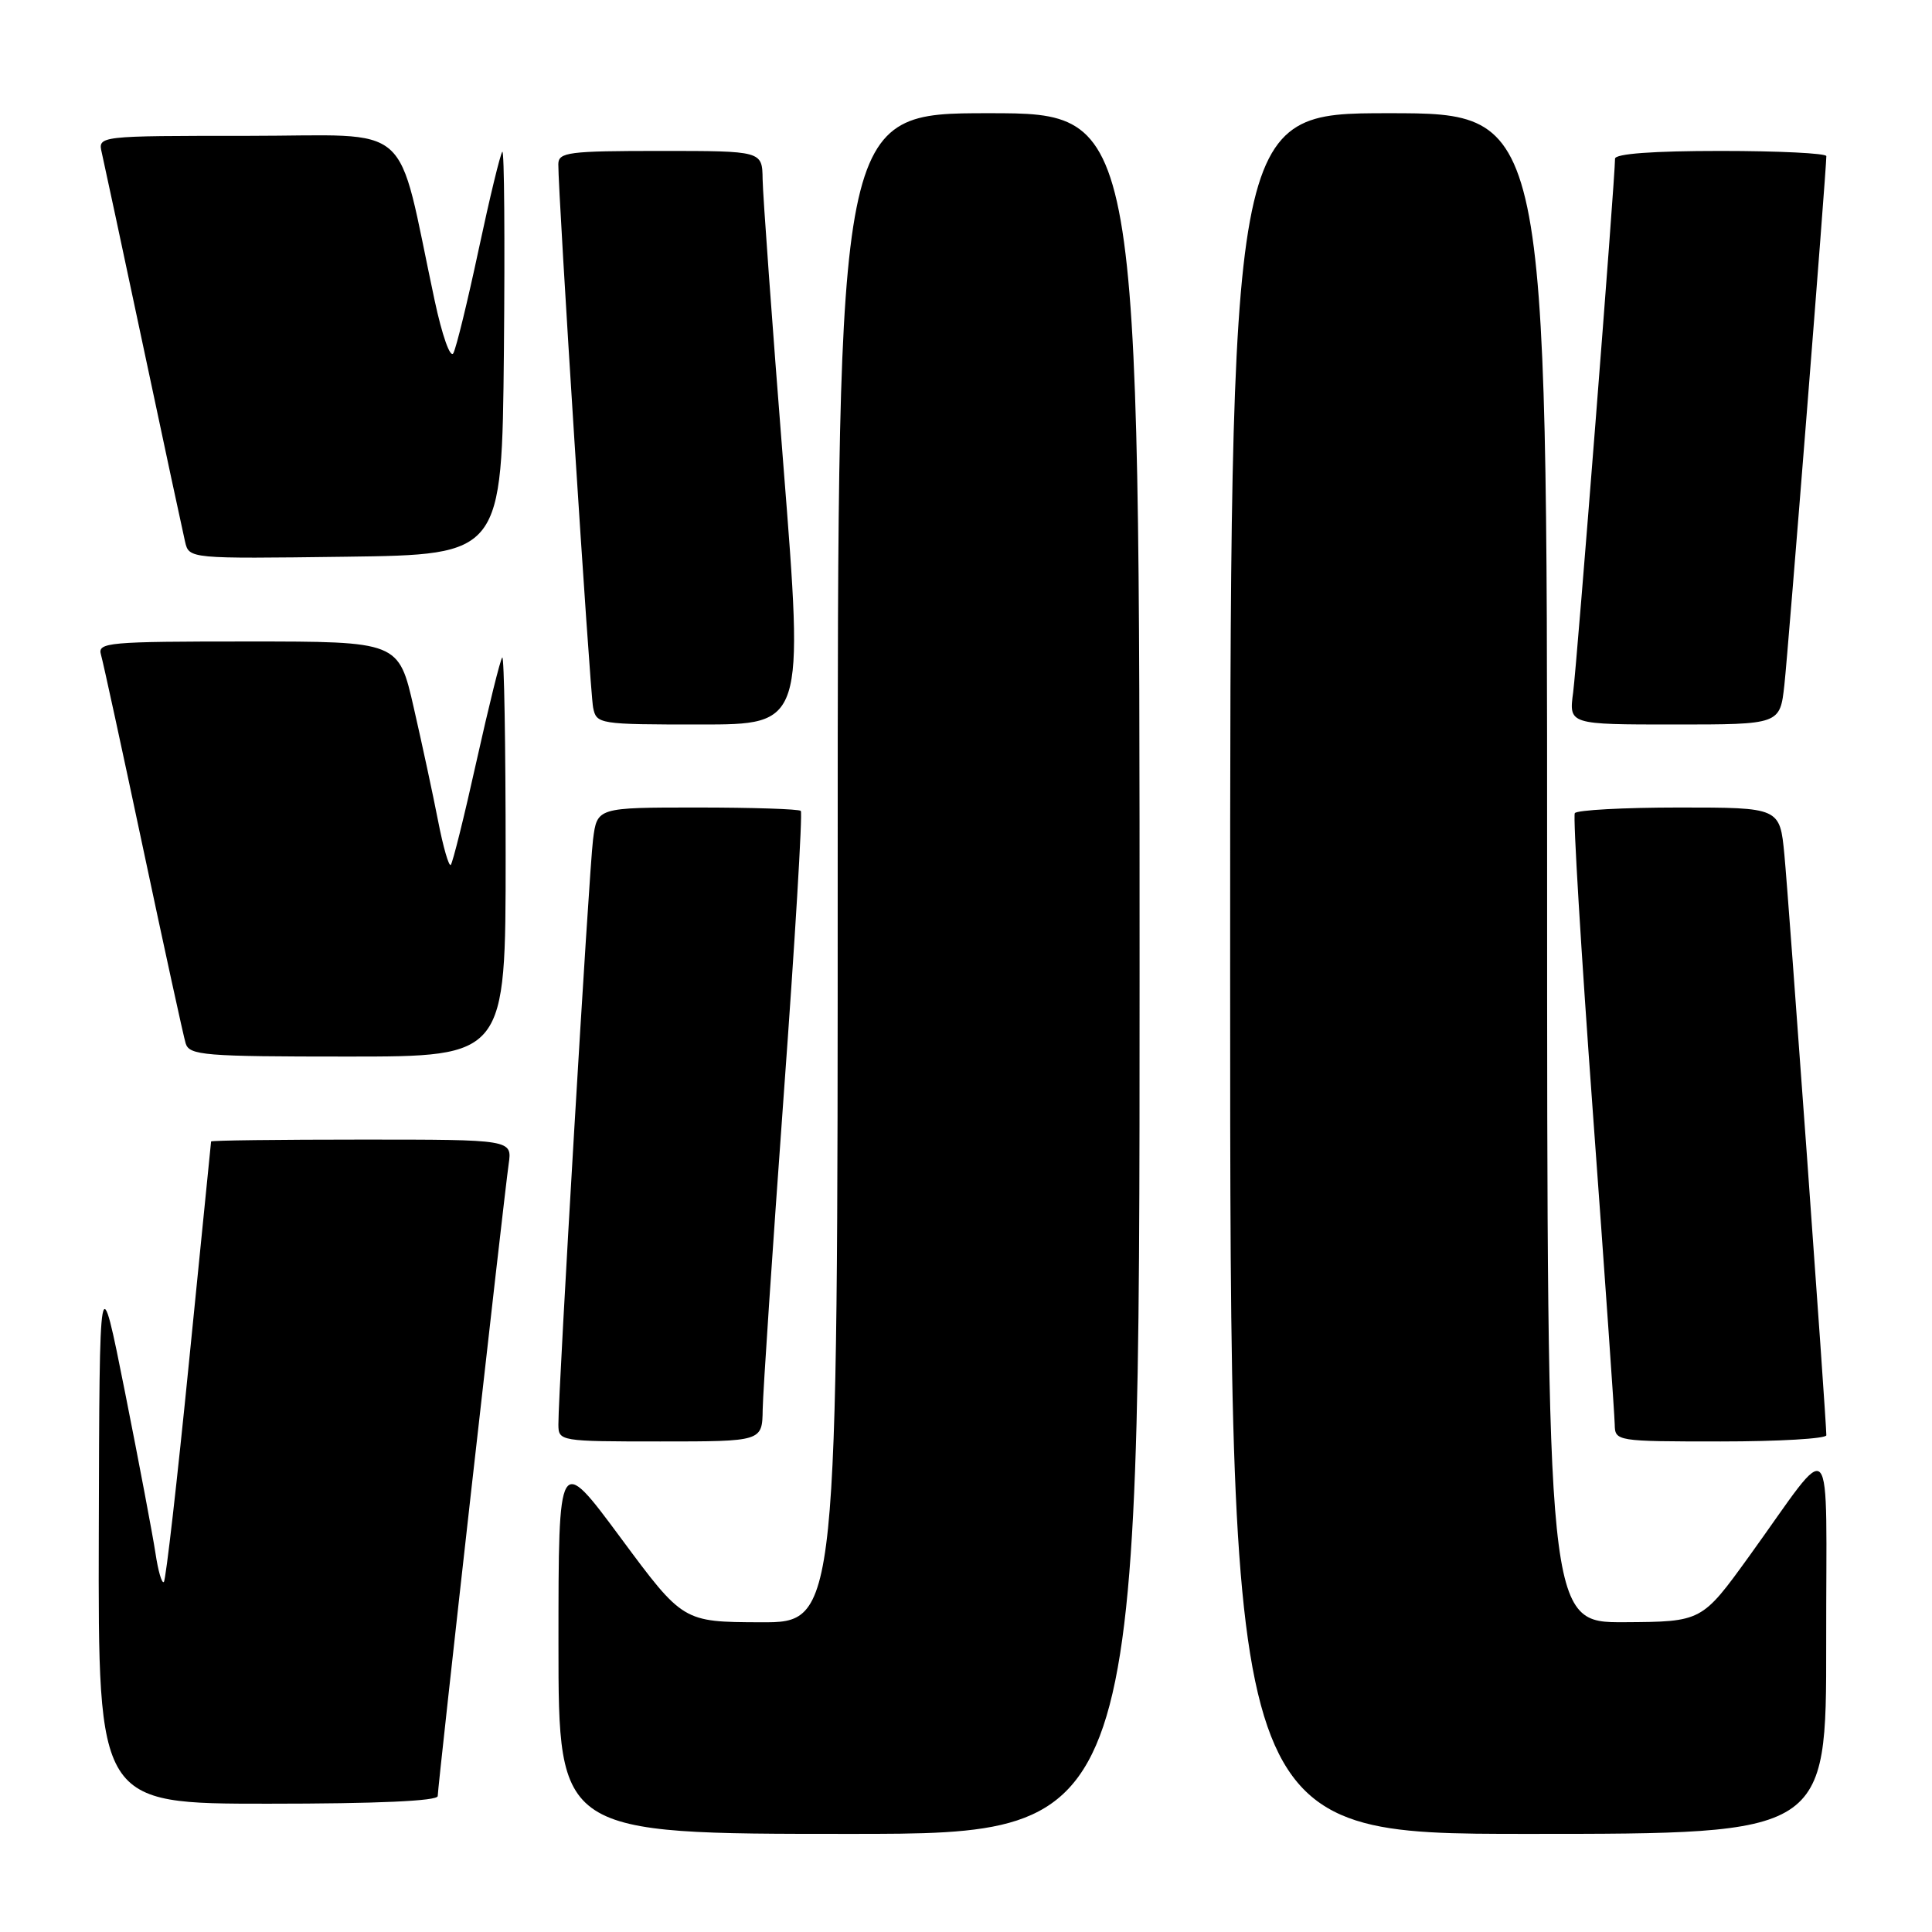 <?xml version="1.0" encoding="UTF-8" standalone="no"?>
<!DOCTYPE svg PUBLIC "-//W3C//DTD SVG 1.1//EN" "http://www.w3.org/Graphics/SVG/1.1/DTD/svg11.dtd" >
<svg xmlns="http://www.w3.org/2000/svg" xmlns:xlink="http://www.w3.org/1999/xlink" version="1.1" viewBox="0 0 256 256">
 <g >
 <path fill="currentColor"
d=" M 151.00 129.00 C 151.00 15.00 151.00 15.00 131.00 15.00 C 111.00 15.00 111.00 15.00 111.00 115.00 C 111.00 215.00 111.00 215.00 100.75 214.96 C 90.50 214.92 90.50 214.92 82.25 203.78 C 74.00 192.64 74.00 192.64 74.00 217.82 C 74.00 243.00 74.00 243.00 112.50 243.00 C 151.00 243.00 151.00 243.00 151.00 129.00 Z  M 241.98 217.75 C 241.95 188.76 243.28 190.26 231.78 206.20 C 225.50 214.89 225.50 214.89 215.25 214.95 C 205.00 215.00 205.00 215.00 205.00 115.00 C 205.00 15.00 205.00 15.00 184.00 15.00 C 163.00 15.00 163.00 15.00 163.00 129.00 C 163.00 243.00 163.00 243.00 202.50 243.00 C 242.00 243.00 242.00 243.00 241.98 217.75 Z  M 58.00 237.99 C 58.00 236.72 66.77 158.66 67.40 154.25 C 67.87 151.00 67.87 151.00 47.94 151.00 C 36.97 151.00 27.99 151.11 27.97 151.25 C 27.95 151.39 26.65 164.47 25.06 180.32 C 23.48 196.18 21.98 209.36 21.71 209.62 C 21.45 209.88 20.95 208.16 20.60 205.80 C 20.24 203.43 18.43 193.85 16.57 184.50 C 13.18 167.50 13.18 167.50 13.09 203.25 C 13.00 239.00 13.00 239.00 35.50 239.00 C 49.99 239.00 58.00 238.64 58.00 237.99 Z  M 101.06 186.75 C 101.10 184.41 102.35 165.71 103.84 145.20 C 105.34 124.68 106.36 107.69 106.11 107.45 C 105.87 107.20 99.69 107.00 92.39 107.00 C 79.12 107.00 79.12 107.00 78.58 111.25 C 78.05 115.40 73.97 184.29 73.99 188.75 C 74.00 190.97 74.17 191.00 87.50 191.00 C 101.00 191.00 101.00 191.00 101.06 186.75 Z  M 242.00 190.18 C 242.00 188.25 236.99 118.95 236.44 113.25 C 235.84 107.00 235.84 107.00 222.48 107.00 C 215.13 107.00 208.91 107.34 208.67 107.75 C 208.42 108.16 209.50 126.05 211.07 147.50 C 212.64 168.95 213.94 187.51 213.96 188.75 C 214.00 190.97 214.16 191.00 228.00 191.00 C 235.70 191.00 242.00 190.63 242.00 190.18 Z  M 67.00 113.33 C 67.00 98.67 66.80 86.87 66.55 87.12 C 66.30 87.36 64.77 93.55 63.14 100.86 C 61.52 108.17 59.98 114.35 59.73 114.60 C 59.48 114.86 58.72 112.23 58.05 108.78 C 57.38 105.33 55.92 98.56 54.82 93.75 C 52.82 85.00 52.82 85.00 32.84 85.00 C 14.29 85.00 12.90 85.12 13.38 86.75 C 13.66 87.71 16.18 99.30 18.98 112.50 C 21.78 125.70 24.31 137.29 24.60 138.25 C 25.09 139.84 27.00 140.00 46.07 140.00 C 67.00 140.00 67.00 140.00 67.00 113.33 Z  M 103.81 61.75 C 102.32 42.91 101.08 25.81 101.05 23.75 C 101.00 20.00 101.00 20.00 87.50 20.00 C 75.32 20.00 74.00 20.17 73.98 21.75 C 73.95 25.65 78.17 91.66 78.59 93.75 C 79.03 95.95 79.33 96.00 92.78 96.00 C 106.52 96.00 106.52 96.00 103.81 61.75 Z  M 236.44 90.75 C 236.95 86.15 242.00 22.50 242.00 20.69 C 242.00 20.31 235.70 20.00 228.00 20.00 C 219.02 20.00 214.00 20.37 214.00 21.03 C 214.00 23.68 208.95 88.00 208.45 91.75 C 207.88 96.00 207.88 96.00 221.87 96.00 C 235.86 96.00 235.86 96.00 236.44 90.75 Z  M 66.77 46.57 C 66.91 31.75 66.82 19.85 66.56 20.11 C 66.30 20.37 64.89 26.19 63.43 33.04 C 61.97 39.89 60.46 46.09 60.07 46.80 C 59.67 47.53 58.58 44.44 57.59 39.80 C 52.40 15.53 55.20 18.00 32.87 18.00 C 12.96 18.00 12.96 18.00 13.49 20.25 C 13.77 21.49 16.26 33.07 19.00 46.00 C 21.74 58.93 24.23 70.52 24.52 71.77 C 25.05 74.04 25.05 74.04 45.77 73.77 C 66.50 73.50 66.50 73.50 66.77 46.57 Z "/>
</g>
</svg>